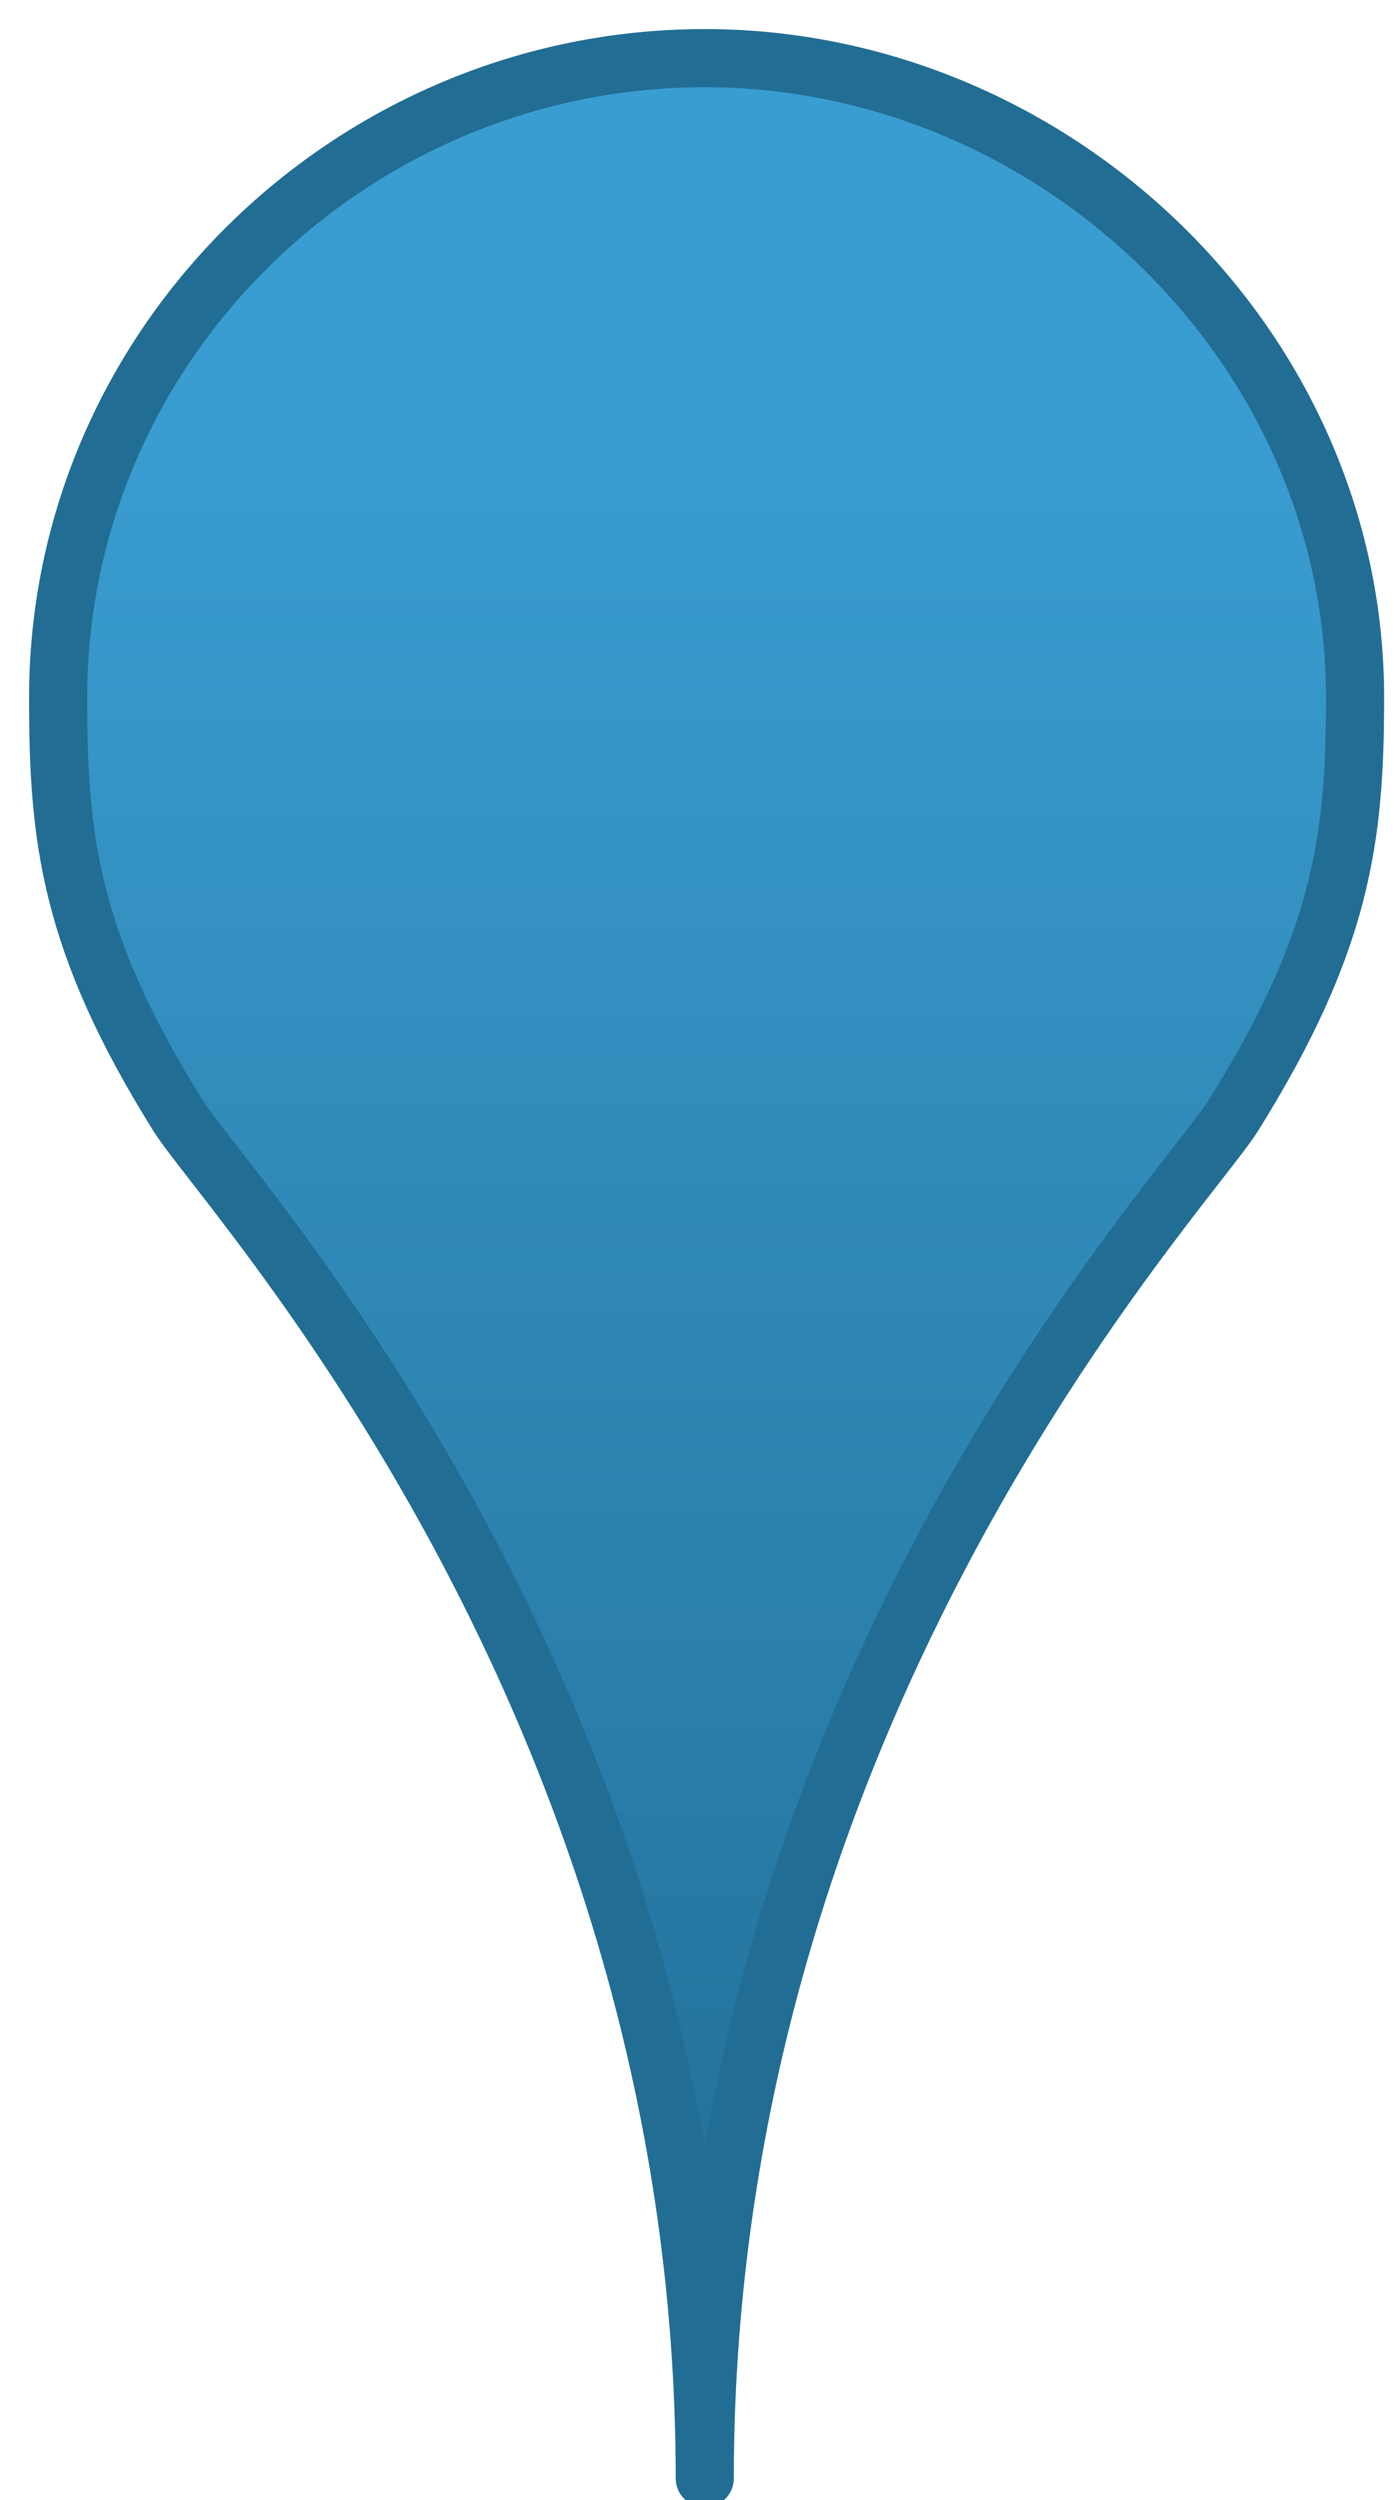<?xml version="1.0" encoding="UTF-8"?>
<svg width="24px" height="43px" viewBox="0 0 24 43" version="1.1" xmlns="http://www.w3.org/2000/svg" xmlns:xlink="http://www.w3.org/1999/xlink">
    <!-- Generator: Sketch 42 (36781) - http://www.bohemiancoding.com/sketch -->
    <title>Group</title>
    <desc>Created with Sketch.</desc>
    <defs>
        <linearGradient x1="50%" y1="14.724%" x2="50%" y2="97.26%" id="linearGradient-1">
            <stop stop-color="#3A9DD1" offset="0%"></stop>
            <stop stop-color="#216D94" offset="100%"></stop>
        </linearGradient>
    </defs>
    <g id="Page-1" stroke="none" stroke-width="1" fill="none" fill-rule="evenodd">
        <g id="Group" transform="translate(1, 1)">
            <path d="M20.219,18.187 C22.094,15.187 22.313,13.405 22.313,11 C22.313,4.925 17.125,0 11.125,0 C5.05,0 0,4.925 0,11 C0,13.405 0.188,15.187 2.063,18.187 C2.898,19.525 11.125,28.25 11.125,41.625 C11.125,28.25 19.383,19.525 20.219,18.187 Z" id="Imported-Layers" stroke="#216D94" stroke-linecap="round" stroke-linejoin="round" fill="url(#linearGradient-1)"></path>
            <!-- <circle id="Oval-5-Copy" fill="#3E1411" cx="11" cy="11" r="3"></circle> -->
        </g>
    </g>
</svg>